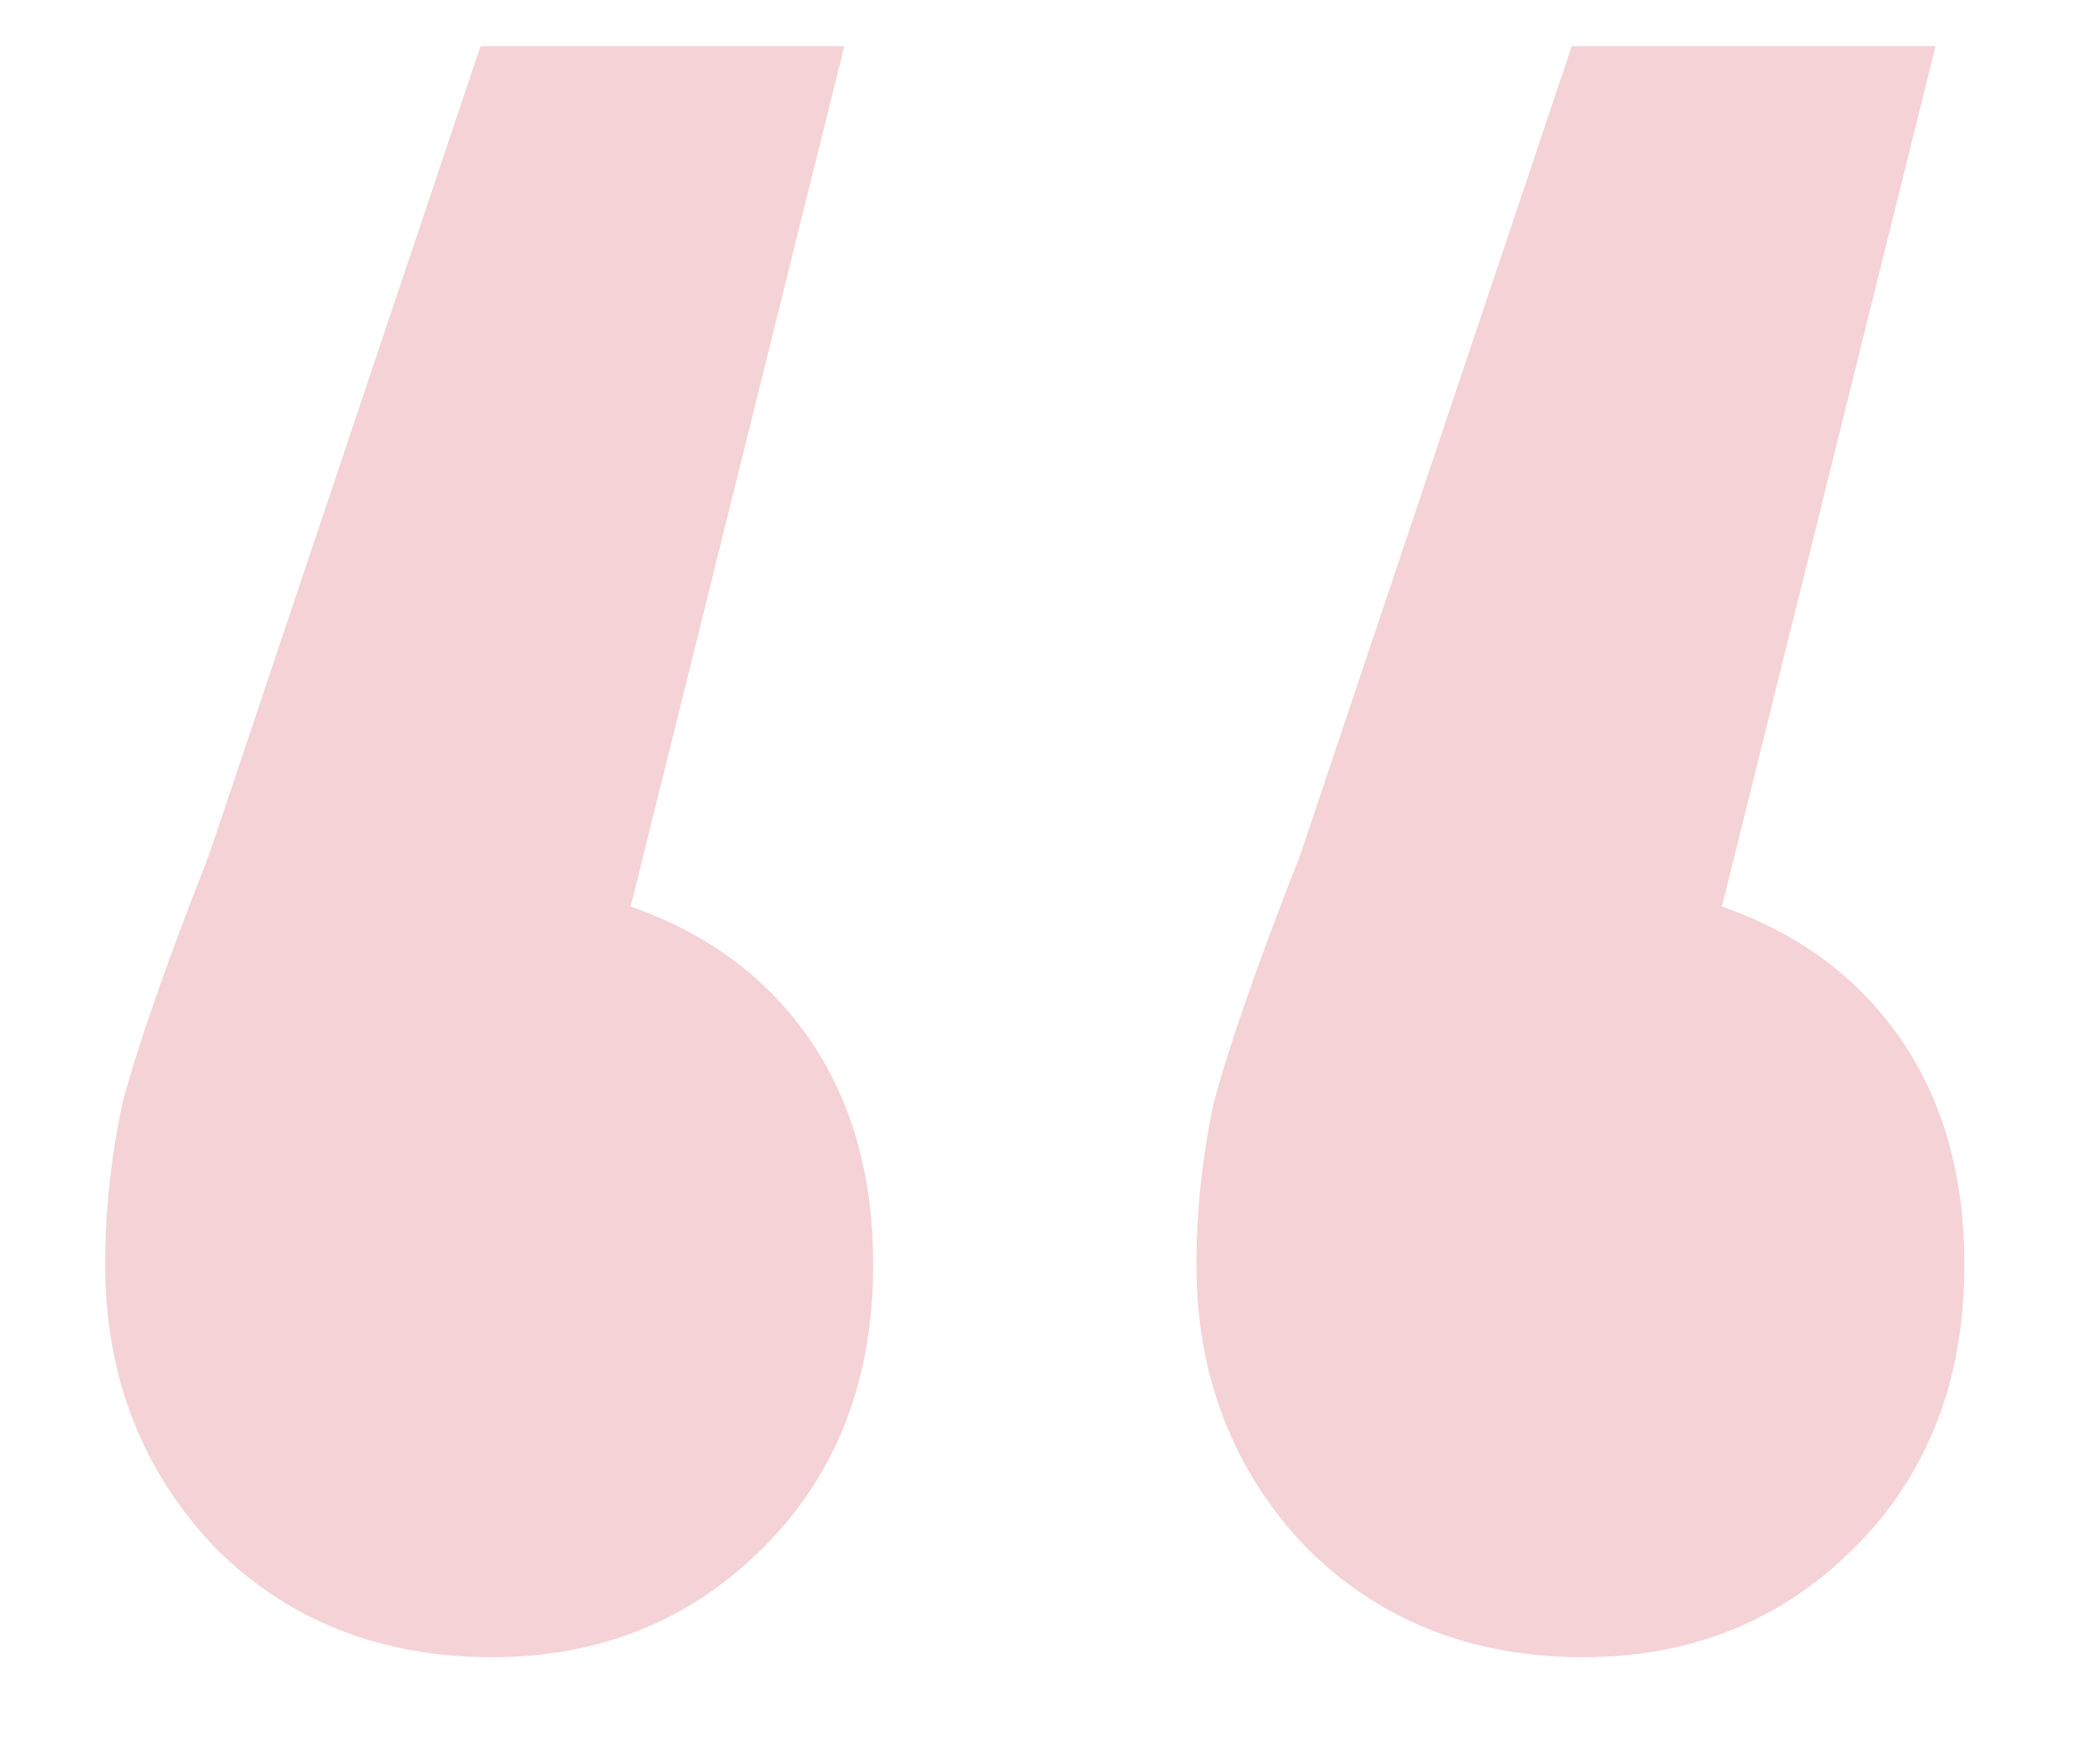 <svg width="13" height="11" viewBox="0 0 13 11" fill="none" xmlns="http://www.w3.org/2000/svg">
<path d="M3.932 5.652C4.412 5.82 4.784 6.096 5.048 6.48C5.312 6.864 5.444 7.332 5.444 7.884C5.444 8.604 5.216 9.192 4.76 9.648C4.304 10.104 3.74 10.332 3.068 10.332C2.372 10.332 1.796 10.104 1.34 9.648C0.884 9.168 0.656 8.58 0.656 7.884C0.656 7.548 0.692 7.212 0.764 6.876C0.86 6.516 1.04 6 1.304 5.328L2.996 0.288H5.264L3.932 5.652ZM10.736 5.652C11.216 5.82 11.588 6.096 11.852 6.48C12.116 6.864 12.248 7.332 12.248 7.884C12.248 8.604 12.02 9.192 11.564 9.648C11.108 10.104 10.544 10.332 9.872 10.332C9.176 10.332 8.6 10.104 8.144 9.648C7.688 9.168 7.46 8.58 7.46 7.884C7.46 7.548 7.496 7.212 7.568 6.876C7.664 6.516 7.844 6 8.108 5.328L9.8 0.288H12.068L10.736 5.652Z" fill="#CB202D" fill-opacity="0.2"/>
</svg>
